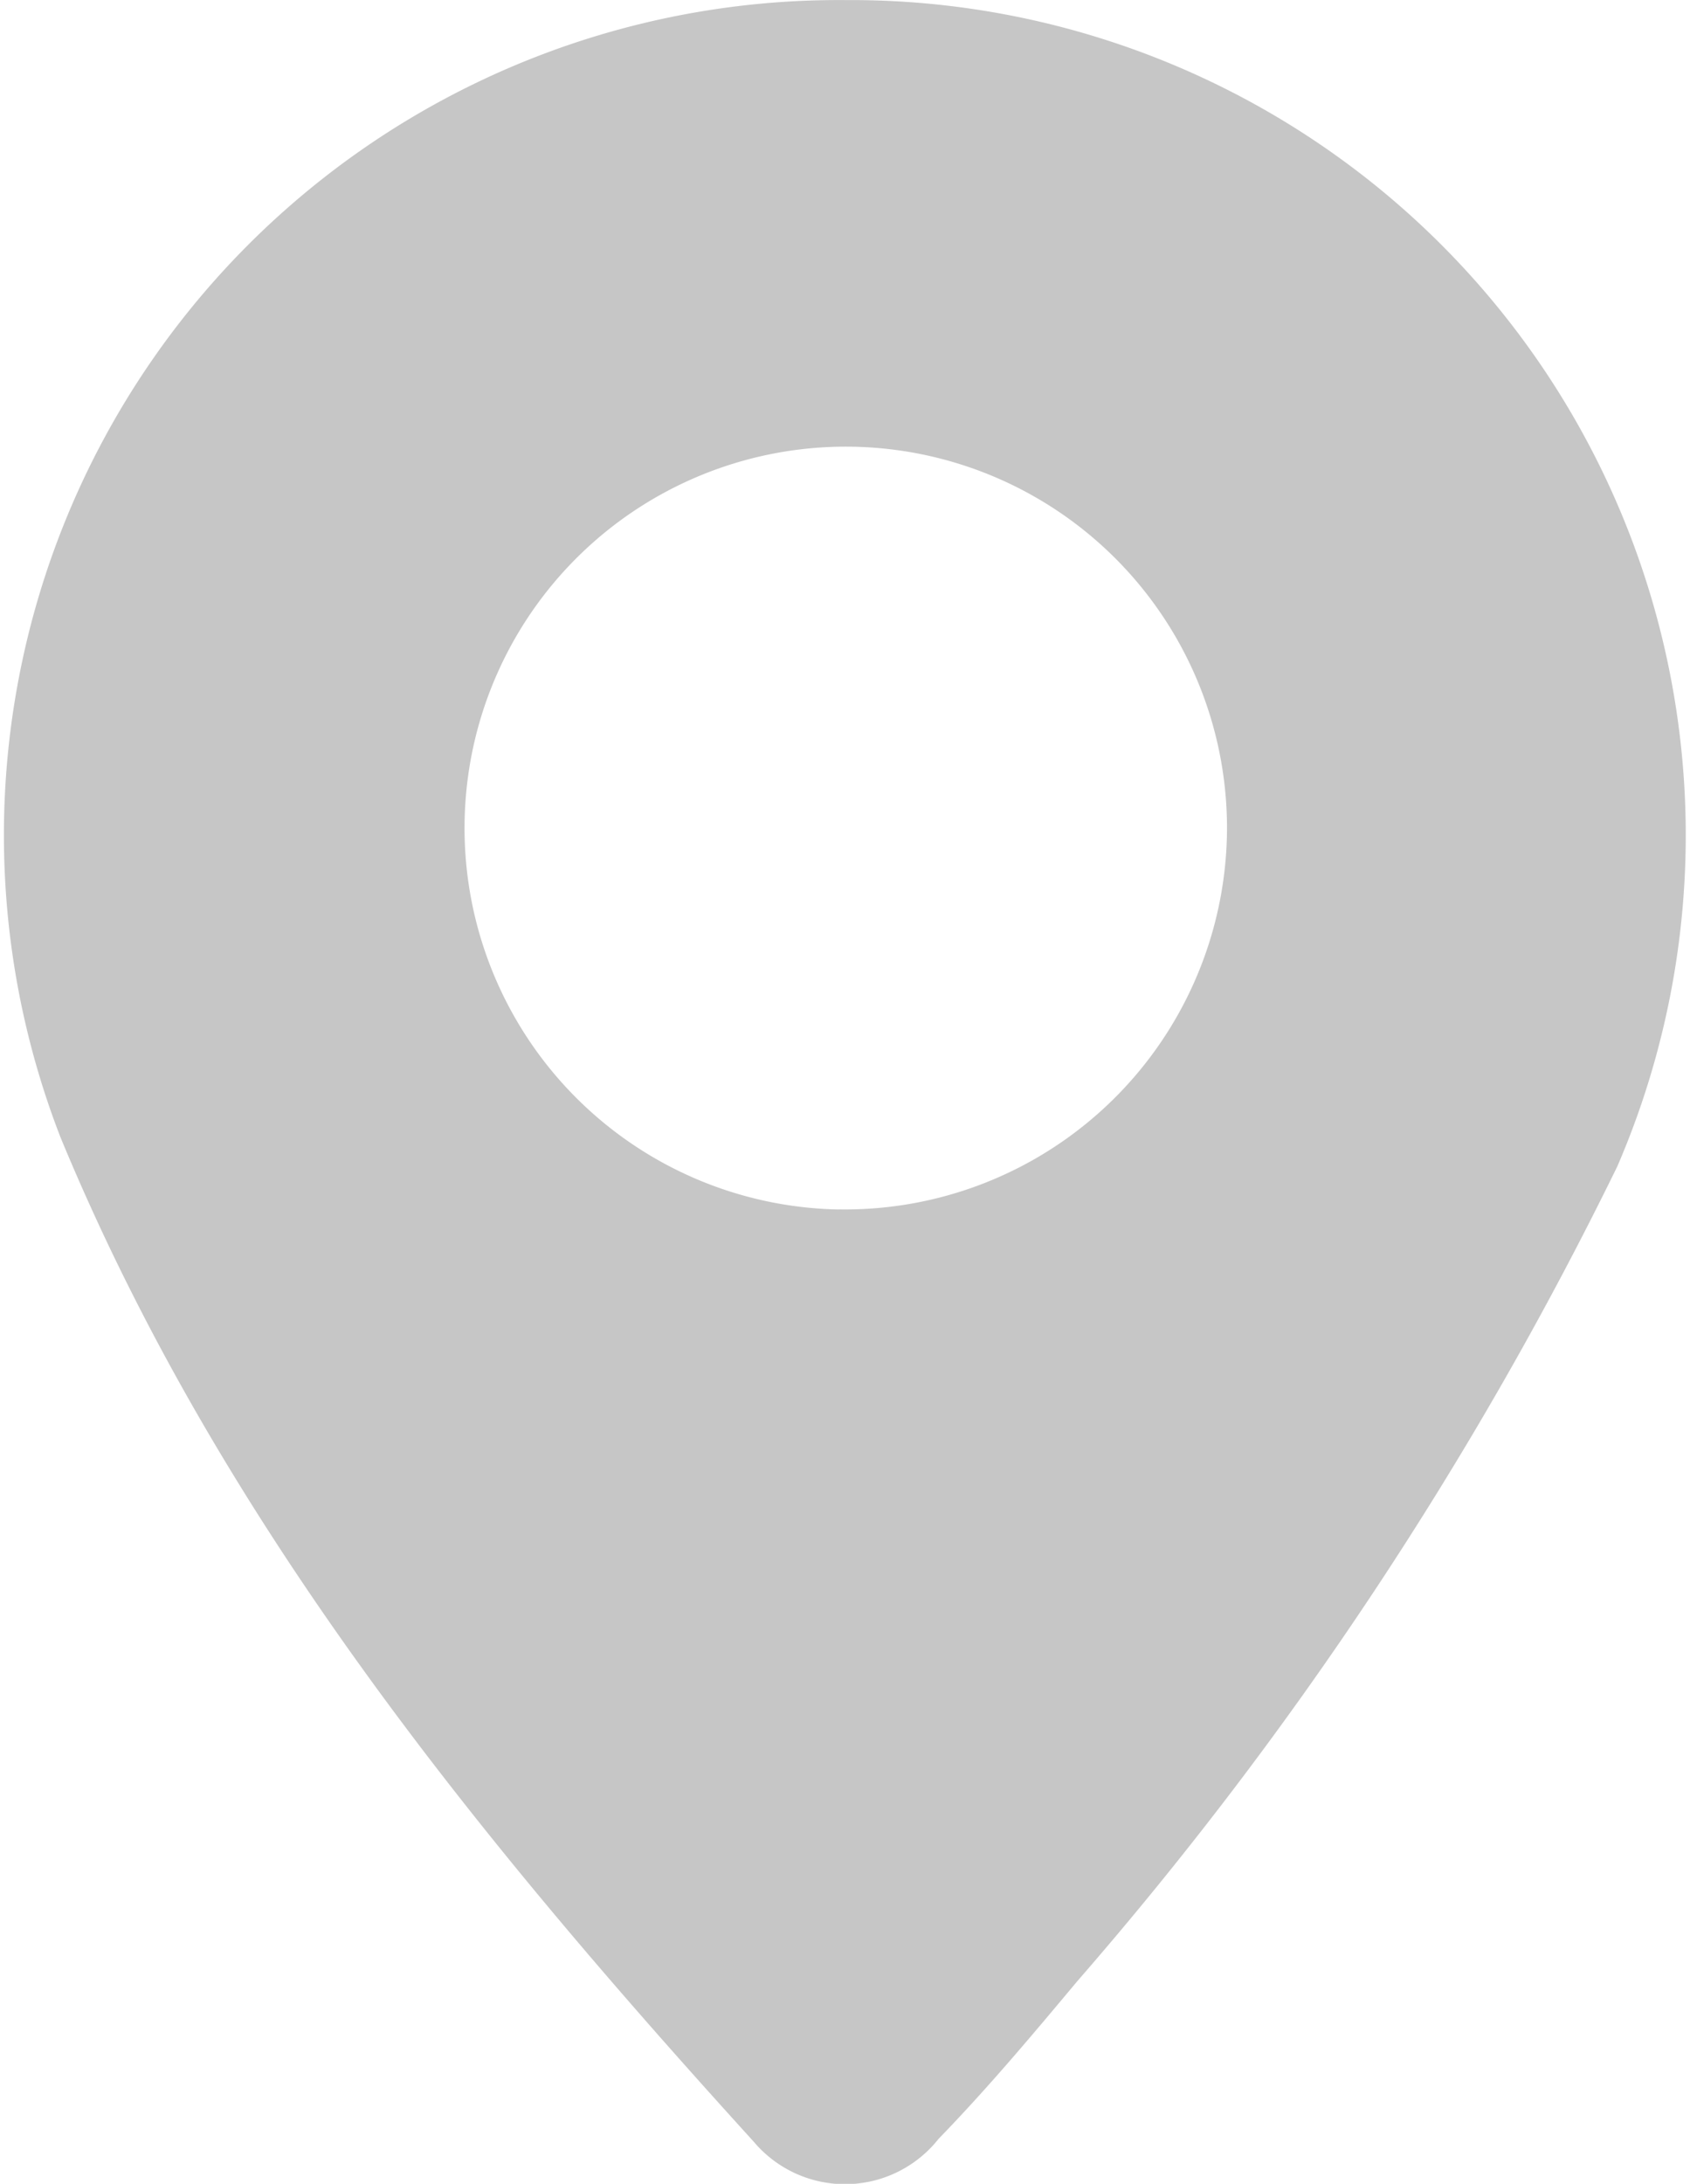 <svg xmlns="http://www.w3.org/2000/svg" width="18.583" height="24" viewBox="0 0 18.583 24">
  <g id="Location_Default" data-name="Location Default" transform="translate(0)">
    <path id="_11143071741579177871" data-name="11143071741579177871" d="M144.812,118.4a9.177,9.177,0,0,0-8.638,12.5c1.747,4.224,4.589,7.7,7.622,11.036a1.312,1.312,0,0,0,2.033-.032c.54-.556,1.032-1.143,1.524-1.731a41.21,41.21,0,0,0,5.939-8.956A9.178,9.178,0,0,0,144.812,118.4Zm-.079,13.291A4.192,4.192,0,1,1,149,127.5,4.2,4.2,0,0,1,144.733,131.69Z" transform="translate(-135.508 -118.399)" fill="#c6c6c6"/>
  </g>
</svg>
